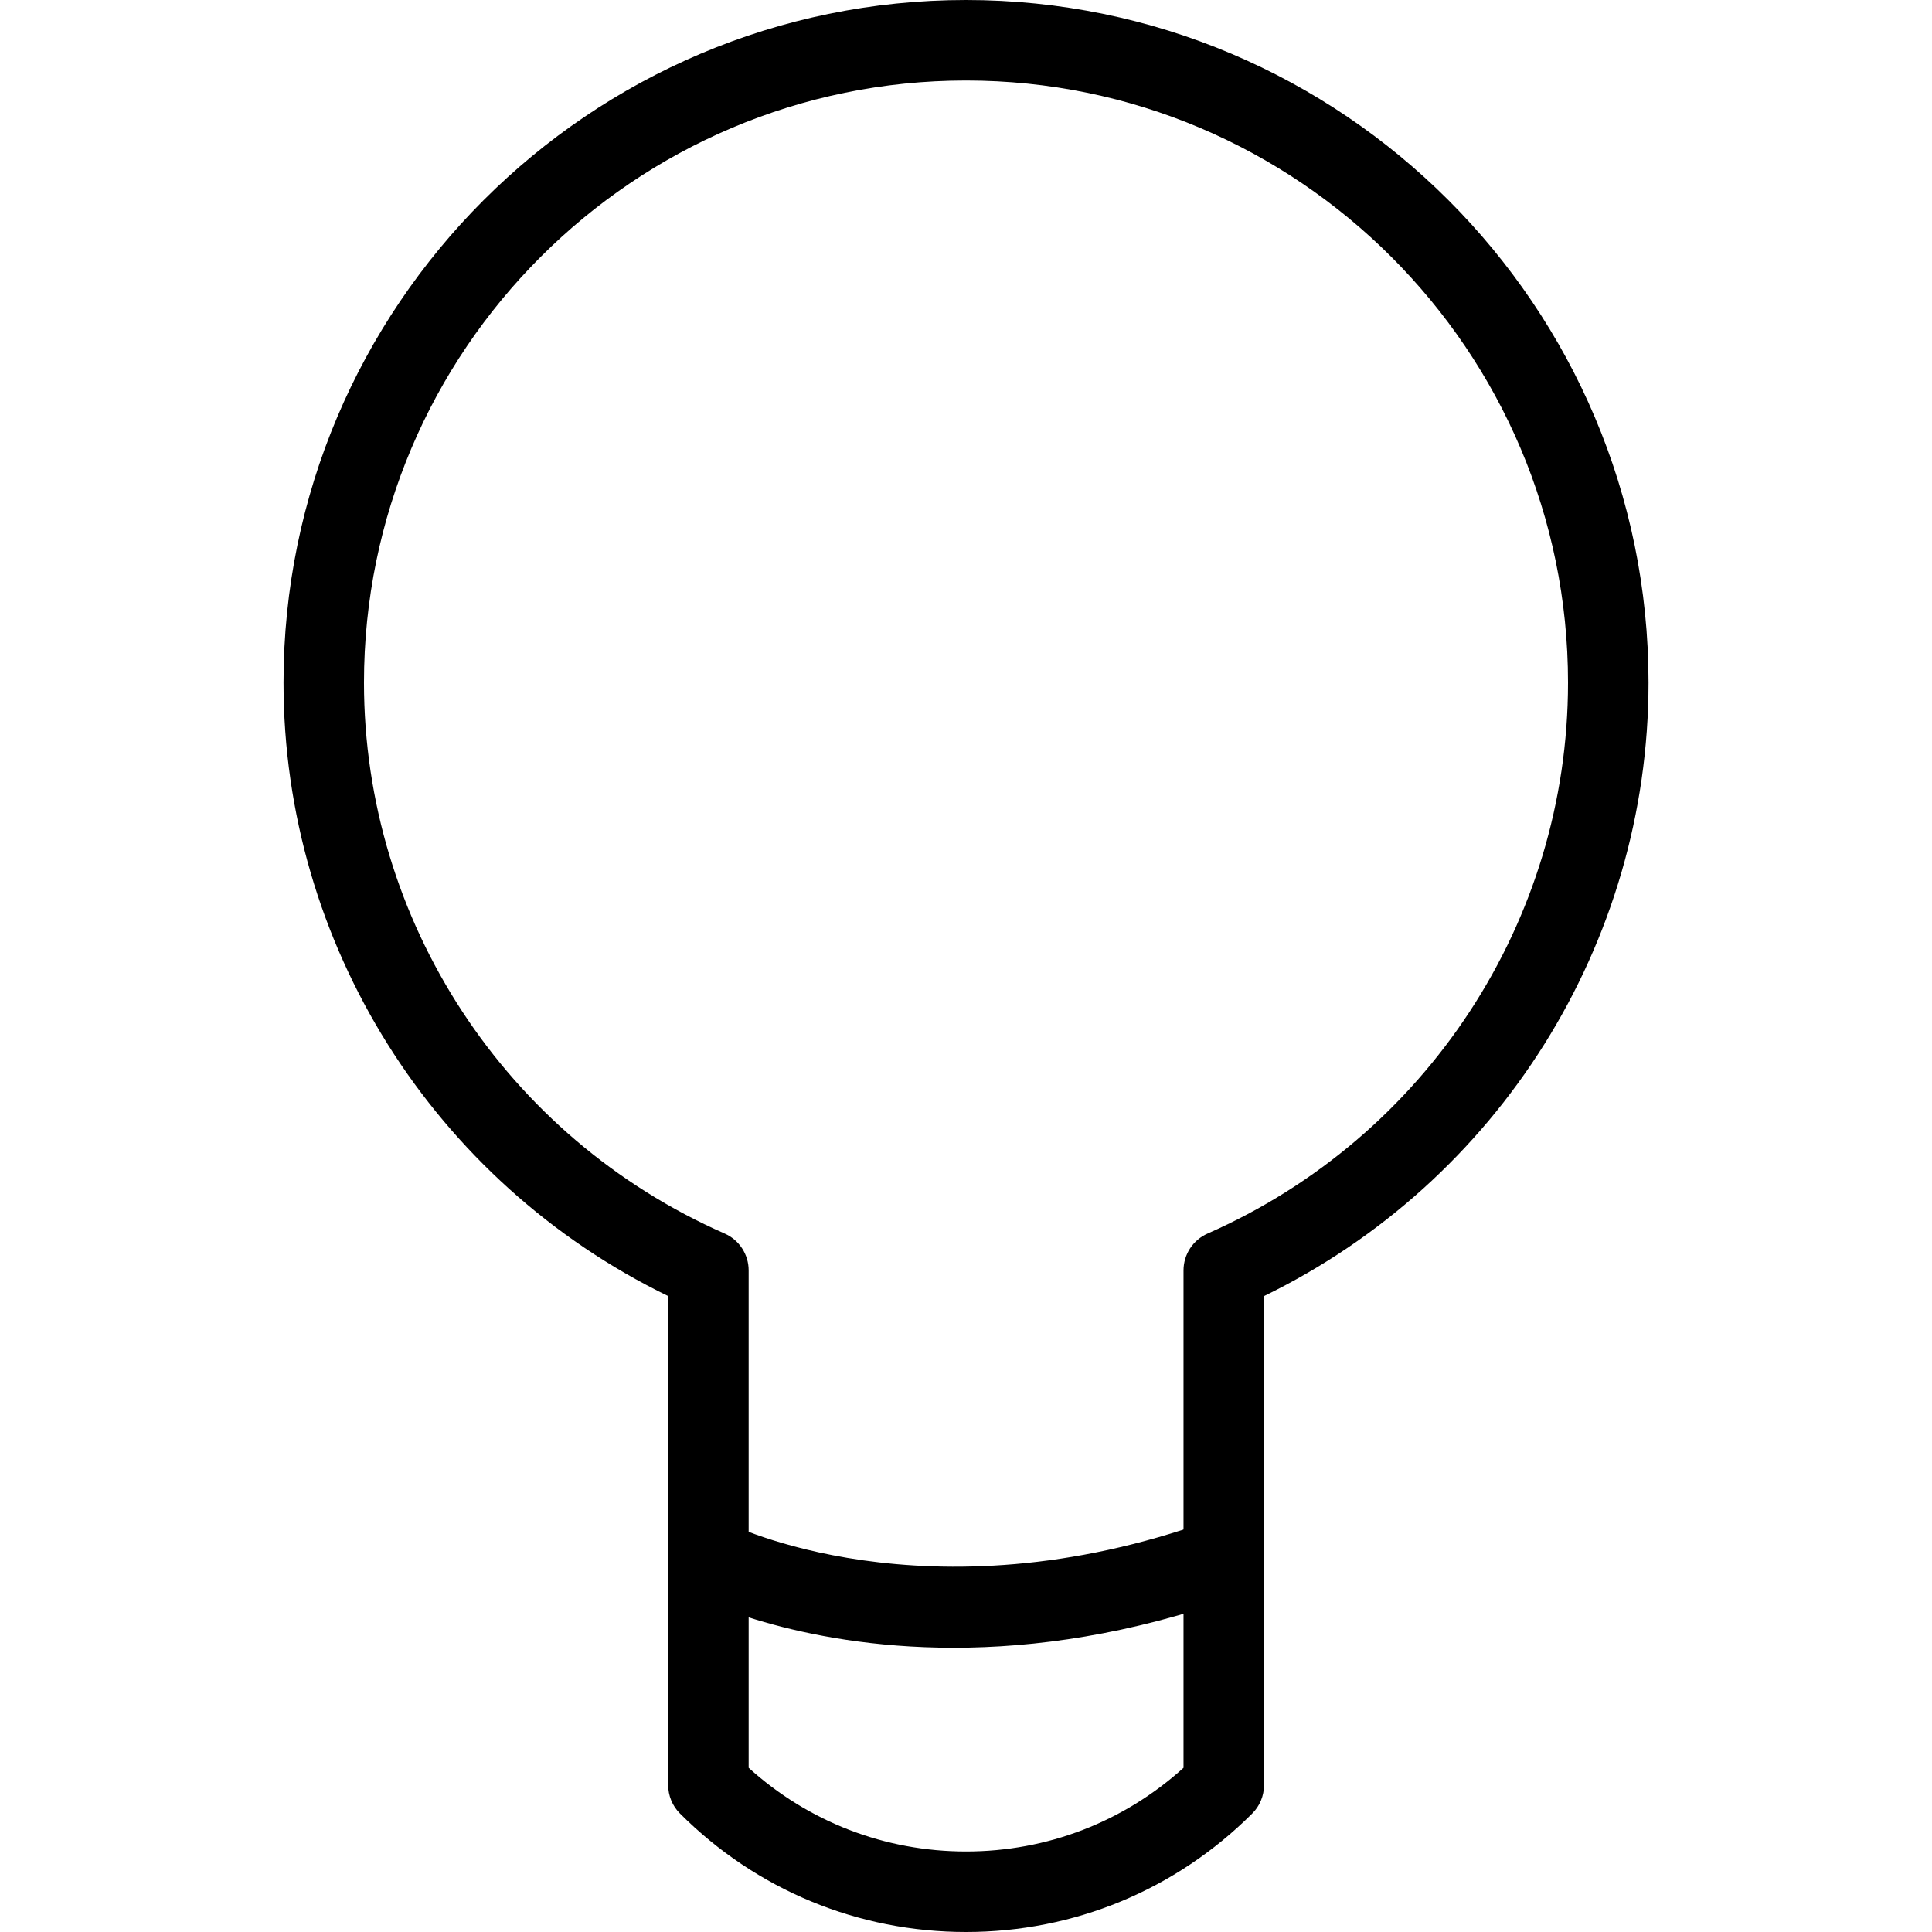 <?xml version="1.0" encoding="utf-8"?>
<!-- Generator: Adobe Illustrator 16.0.0, SVG Export Plug-In . SVG Version: 6.00 Build 0)  -->
<!DOCTYPE svg PUBLIC "-//W3C//DTD SVG 1.1//EN" "http://www.w3.org/Graphics/SVG/1.1/DTD/svg11.dtd">
<svg version="1.1" id="Layer_1" xmlns="http://www.w3.org/2000/svg" xmlns:xlink="http://www.w3.org/1999/xlink" x="0px" y="0px"
	 width="48px" height="48px" viewBox="0 0 48 48" enable-background="new 0 0 48 48" xml:space="preserve">
<g>
	<path d="M24.001,48c-2.684,0-5.208-1.045-7.107-2.943c-0.188-0.188-0.293-0.441-0.293-0.707V32.201
		c-5.828-2.836-9.557-8.748-9.557-15.243C7.043,7.607,14.65,0,24,0c9.351,0,16.957,7.607,16.957,16.958
		c0,6.492-3.729,12.405-9.553,15.243V44.35c0,0.266-0.105,0.521-0.294,0.708C29.209,46.955,26.685,48,24.001,48z M18.6,43.921
		C20.084,45.265,21.987,46,24.001,46c2.015,0,3.918-0.735,5.403-2.079V31.563c0-0.396,0.234-0.755,0.597-0.915
		c5.44-2.396,8.956-7.77,8.956-13.689C38.957,8.71,32.247,2,24,2C15.752,2,9.043,8.71,9.043,16.958
		c0,5.921,3.517,11.295,8.96,13.689c0.363,0.159,0.597,0.519,0.597,0.915V43.921z"/>
	<path d="M23.695,40.938c-3.954,0-6.408-1.255-6.56-1.335l0.931-1.77l-0.465,0.885l0.462-0.887
		c0.049,0.025,4.947,2.484,12.002-0.055l0.678,1.883C28.08,40.616,25.695,40.938,23.695,40.938z"/>
</g>
</svg>
